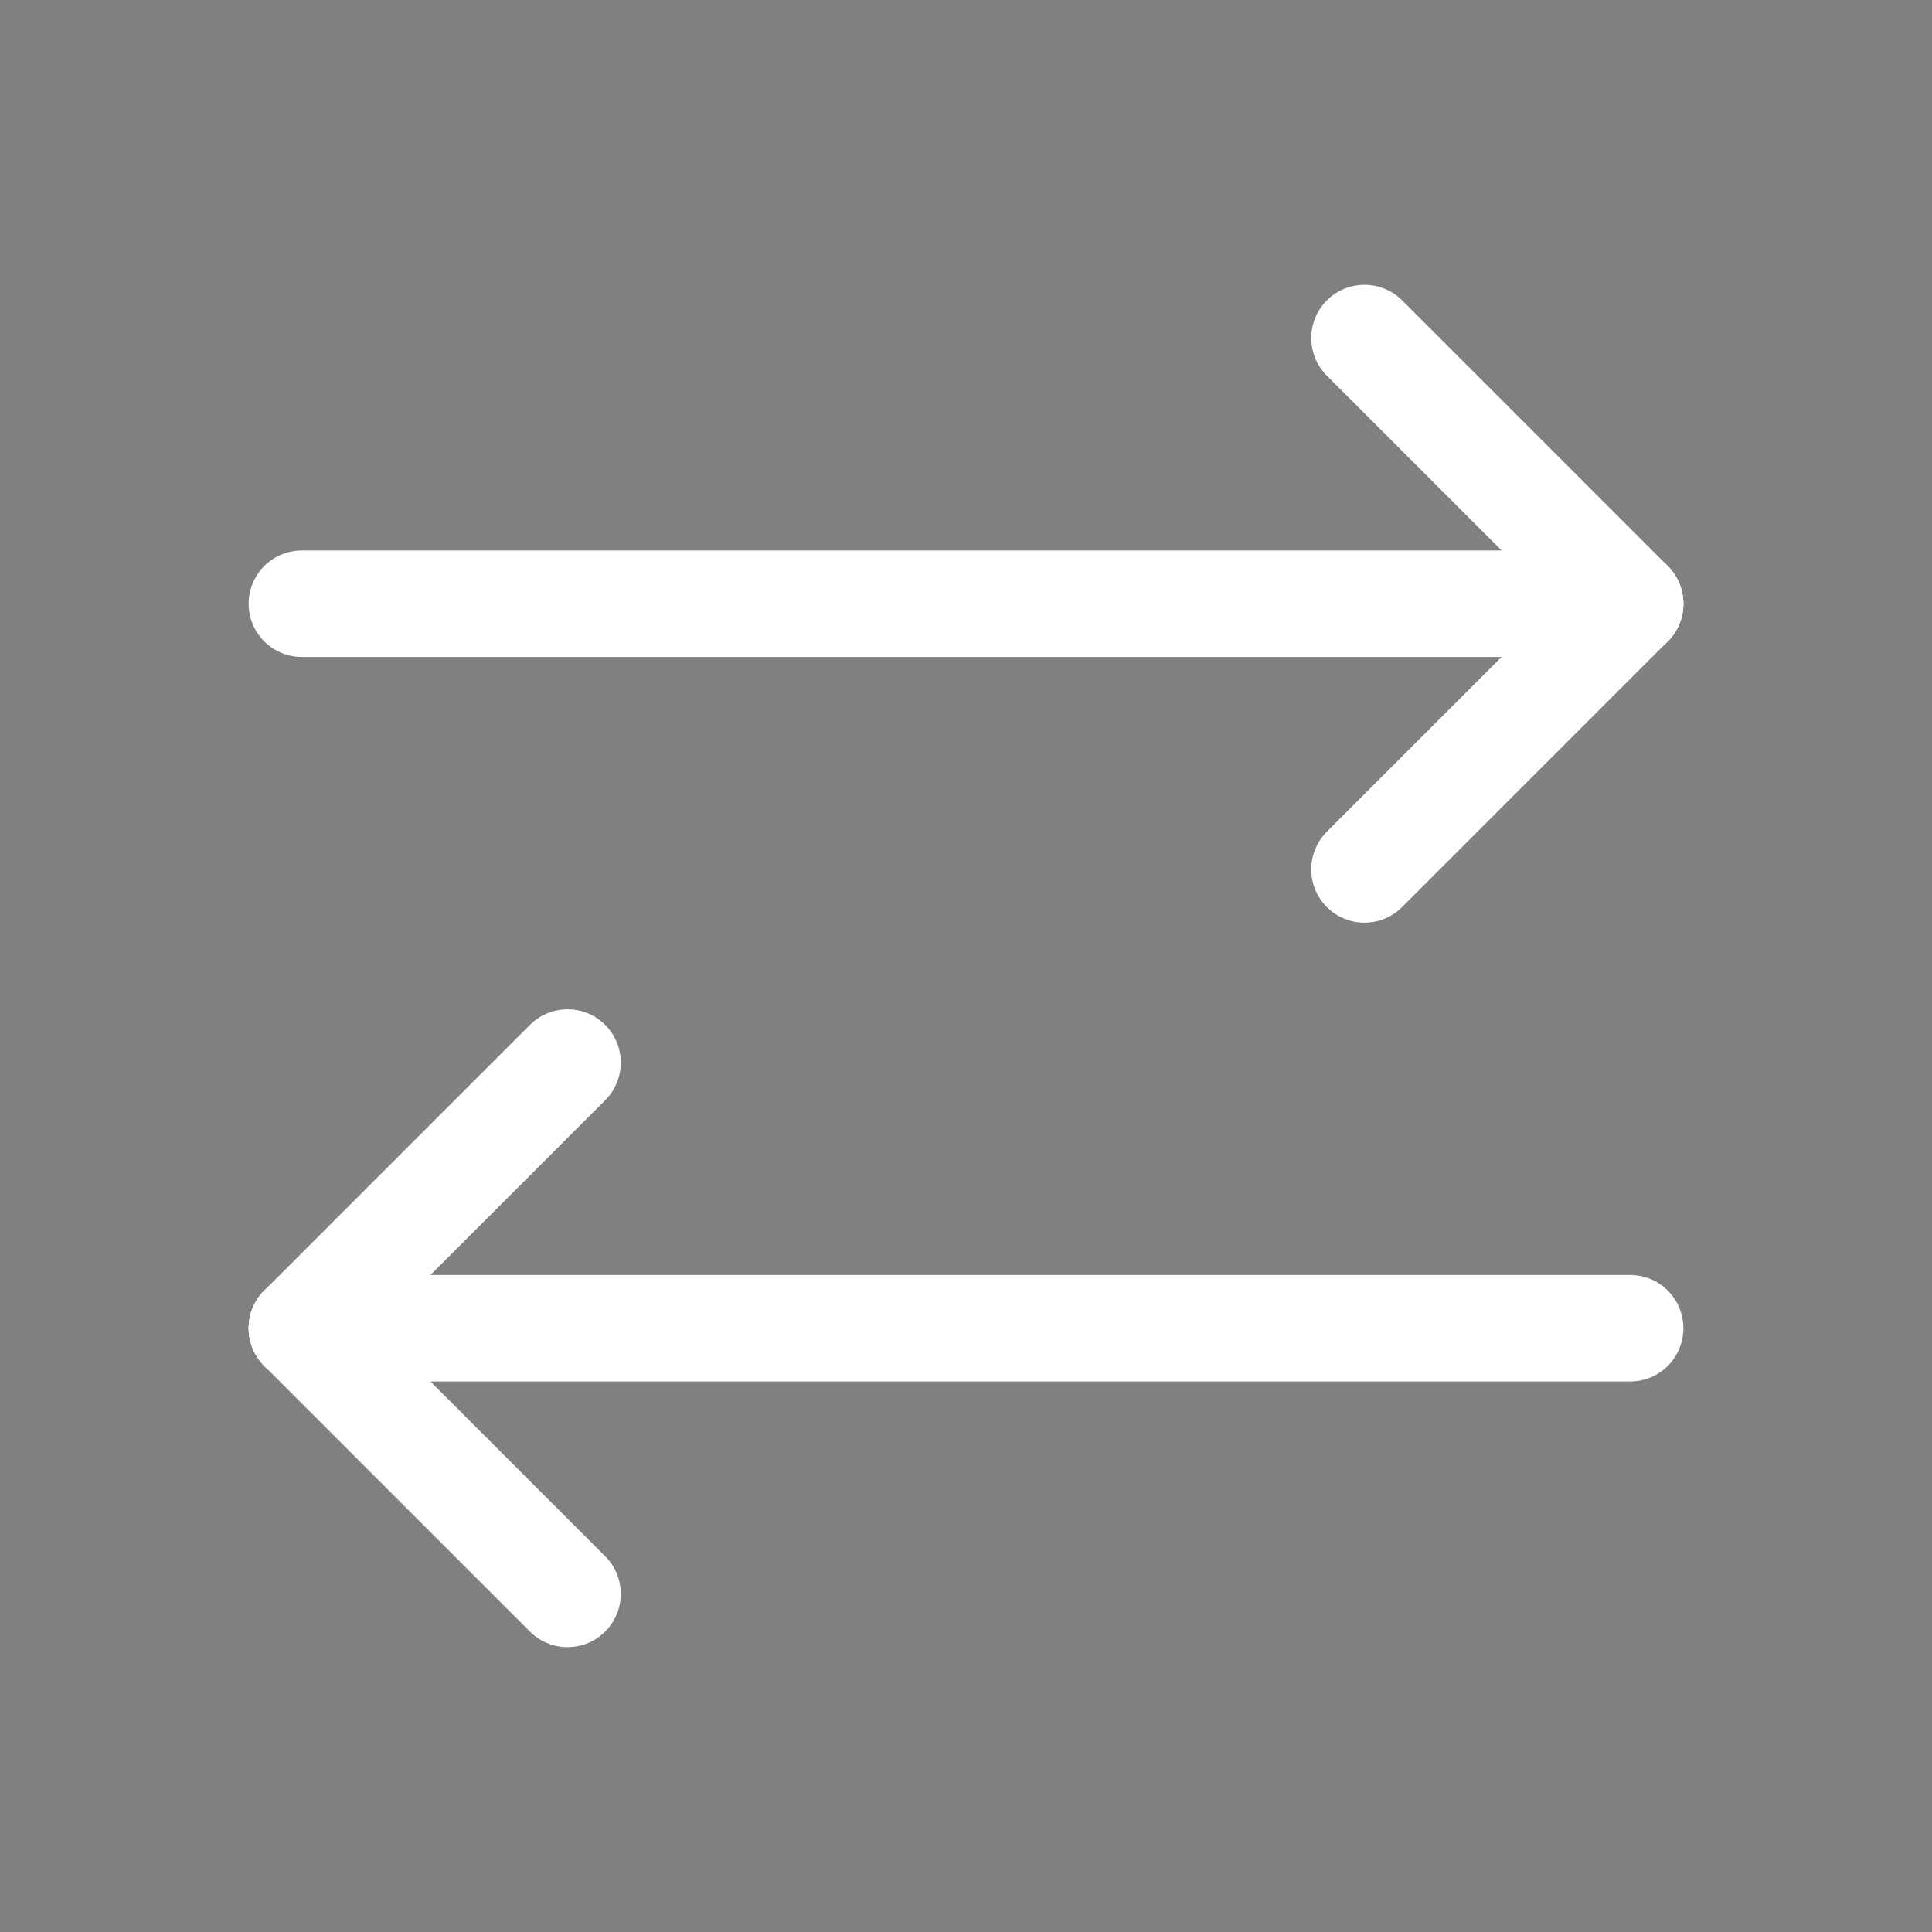 <?xml version="1.0" encoding="utf-8"?>
<!-- Generator: Adobe Illustrator 15.0.0, SVG Export Plug-In . SVG Version: 6.00 Build 0)  -->
<!DOCTYPE svg PUBLIC "-//W3C//DTD SVG 1.1//EN" "http://www.w3.org/Graphics/SVG/1.1/DTD/svg11.dtd">
<svg version="1.1" id="Layer_1" xmlns="http://www.w3.org/2000/svg" xmlns:xlink="http://www.w3.org/1999/xlink" x="0px" y="0px"
	 width="90.709px" height="90.708px" viewBox="0 0 90.709 90.708" enable-background="new 0 0 90.709 90.708" xml:space="preserve">
<rect x="0" y="0" width="90.709" height="90.708" fill="#808080" stroke="none"/>
<rect x="113.387" fill="#414141" width="90.708" height="90.708"/>
<polygon fill="none" stroke="#FFFFFF" stroke-width="4" stroke-linecap="round" stroke-linejoin="round" stroke-miterlimit="10" points="
	195.592,24.916 158.741,40.034 121.893,24.916 158.741,9.799 "/>
<polygon fill="#FFFFFF" stroke="#FFFFFF" stroke-width="4" stroke-linecap="round" stroke-linejoin="round" stroke-miterlimit="10" points="
	158.741,83.5 121.892,68.575 121.892,24.952 158.741,39.876 "/>
<polygon fill="none" stroke="#FFFFFF" stroke-width="4" stroke-linejoin="round" stroke-miterlimit="10" points="158.741,83.5 
	195.592,68.636 195.592,25.191 158.741,40.056 "/>
<rect x="457.667" y="0" fill="#414141" width="90.709" height="90.708"/>
<circle fill="none" stroke="#FFFFFF" stroke-width="6" stroke-linecap="round" stroke-linejoin="round" stroke-miterlimit="10" cx="491.302" cy="34.521" r="22.597"/>
<line fill="none" stroke="#FFFFFF" stroke-width="4" stroke-linecap="round" stroke-linejoin="round" stroke-miterlimit="10" x1="507.257" y1="50.476" x2="529.019" y2="72.237"/>
<line fill="none" stroke="#FFFFFF" stroke-width="10" stroke-linecap="round" stroke-linejoin="round" stroke-miterlimit="10" x1="517.318" y1="60.538" x2="536.737" y2="79.956"/>
<rect x="226.773" fill="#414141" width="90.709" height="90.708"/>
<g>
	
		<line fill="none" stroke="#FFFFFF" stroke-width="6" stroke-linecap="round" stroke-linejoin="round" stroke-miterlimit="10" x1="257.031" y1="45.354" x2="310.89" y2="45.354"/>
	
		<line fill="none" stroke="#FFFFFF" stroke-width="6" stroke-linecap="round" stroke-linejoin="round" stroke-miterlimit="10" x1="257.031" y1="19.842" x2="310.89" y2="19.842"/>
	
		<line fill="none" stroke="#FFFFFF" stroke-width="6" stroke-linecap="round" stroke-linejoin="round" stroke-miterlimit="10" x1="257.031" y1="70.866" x2="310.89" y2="70.866"/>
	<circle fill="#FFFFFF" cx="238.607" cy="19.842" r="6.378"/>
	<circle fill="#FFFFFF" cx="238.607" cy="45.354" r="6.378"/>
	<circle fill="#FFFFFF" cx="238.607" cy="70.866" r="6.378"/>
</g>
<rect x="340.16" fill="#414141" width="90.709" height="90.708"/>
<g>
	<path fill="#FFFFFF" d="M370.642,57.944L357.84,39.965h6.353l9.709,14.115l9.679-14.115h6.285l-12.802,17.979l13.472,18.851h-6.318
		l-10.315-14.92l-10.417,14.92h-6.318L370.642,57.944z"/>
	<path fill="#FFFFFF" d="M413.858,43.99H393.56v-3.494l7.932-7.731c1.993-1.925,3.449-3.431,4.369-4.519
		c0.918-1.088,1.563-2.055,1.932-2.907c0.368-0.849,0.555-1.88,0.555-3.091c0-1.522-0.449-2.671-1.343-3.443
		c-0.897-0.773-2.05-1.16-3.463-1.16c-1.164,0-2.297,0.213-3.393,0.639c-1.1,0.426-2.421,1.197-3.966,2.32l-2.221-2.959
		c2.936-2.486,6.107-3.73,9.51-3.73c2.959,0,5.262,0.729,6.906,2.185c1.646,1.456,2.47,3.439,2.47,5.95
		c0,1.789-0.498,3.535-1.494,5.223c-0.998,1.693-3.14,4.083-6.437,7.172l-5.844,5.545h14.785V43.99z"/>
</g>
<rect x="113.387" y="113.386" fill="#414141" width="90.709" height="90.709"/>
<line fill="none" stroke="#FFFFFF" stroke-width="4" stroke-linecap="round" stroke-linejoin="round" stroke-miterlimit="10" x1="198.211" y1="144.567" x2="198.211" y2="172.913"/>
<line fill="none" stroke="#FFFFFF" stroke-width="4" stroke-linecap="round" stroke-linejoin="round" stroke-miterlimit="10" x1="119.269" y1="144.567" x2="119.269" y2="172.913"/>
<line fill="none" stroke="#FFFFFF" stroke-width="4" stroke-linecap="round" stroke-linejoin="round" stroke-miterlimit="10" x1="198.211" y1="144.567" x2="155.691" y2="144.567"/>
<line fill="none" stroke="#FFFFFF" stroke-width="4" stroke-linecap="round" stroke-linejoin="round" stroke-miterlimit="10" x1="198.21" y1="172.914" x2="155.691" y2="172.914"/>
<line fill="none" stroke="#FFFFFF" stroke-width="4" stroke-linecap="round" stroke-linejoin="round" stroke-miterlimit="10" x1="119.269" y1="144.567" x2="141.944" y2="144.567"/>
<line fill="none" stroke="#FFFFFF" stroke-width="4" stroke-linecap="round" stroke-linejoin="round" stroke-miterlimit="10" x1="119.269" y1="172.914" x2="141.944" y2="172.914"/>
<line fill="none" stroke="#FFFFFF" stroke-width="3" stroke-linecap="round" stroke-linejoin="round" stroke-miterlimit="10" x1="148.819" y1="140.315" x2="148.819" y2="177.165"/>
<line fill="none" stroke="#FFFFFF" stroke-width="3" stroke-linecap="round" stroke-linejoin="round" stroke-miterlimit="10" x1="148.819" y1="140.315" x2="144.567" y2="136.063"/>
<line fill="none" stroke="#FFFFFF" stroke-width="3" stroke-linecap="round" stroke-linejoin="round" stroke-miterlimit="10" x1="153.071" y1="181.417" x2="148.819" y2="177.165"/>
<line fill="none" stroke="#FFFFFF" stroke-width="3" stroke-linecap="round" stroke-linejoin="round" stroke-miterlimit="10" x1="144.567" y1="181.417" x2="148.819" y2="177.165"/>
<line fill="none" stroke="#FFFFFF" stroke-width="3" stroke-linecap="round" stroke-linejoin="round" stroke-miterlimit="10" x1="148.819" y1="140.315" x2="153.071" y2="136.063"/>
<rect x="226.773" y="113.387" fill="#414141" width="90.709" height="90.708"/>
<g>
	<path fill="#FFFFFF" d="M257.942,173.16l-28.337-12.444v-2.89l28.337-14.124v4.393l-23.058,10.94l23.058,9.672V173.16z"/>
	<path fill="#FFFFFF" d="M282.624,137.185l-16.071,43.109h-4.895l16.07-43.109H282.624z"/>
	<path fill="#FFFFFF" d="M286.31,168.707l23.088-9.613l-23.088-10.999v-4.393l28.337,14.124v2.89L286.31,173.16V168.707z"/>
</g>
<rect x="340.16" y="113.387" fill="#414141" width="90.709" height="90.708"/>
<path fill="#FFFFFF" d="M359.521,154.414v1.853c-2.652,1.387-4.552,2.833-5.696,4.34c-1.146,1.508-1.718,3.149-1.718,4.929
	c0,1.055,0.15,1.777,0.452,2.168c0.271,0.423,0.603,0.634,0.993,0.634c0.392,0,0.919-0.112,1.582-0.34
	c0.664-0.226,1.267-0.338,1.809-0.338c1.236,0,2.313,0.459,3.233,1.378c0.919,0.92,1.378,2.042,1.378,3.367
	c0,1.448-0.558,2.69-1.673,3.73c-1.114,1.04-2.501,1.56-4.158,1.56c-2.02,0-3.843-0.873-5.471-2.622
	c-1.628-1.747-2.44-3.903-2.44-6.465c0-3.013,1.001-5.823,3.006-8.432C352.822,157.571,355.723,155.649,359.521,154.414z"/>
<path fill="#FFFFFF" d="M379.385,154.548v1.718c-3.045,1.747-5.049,3.315-6.012,4.701c-0.966,1.387-1.447,3.015-1.447,4.883
	c0,0.845,0.165,1.477,0.497,1.899c0.33,0.422,0.677,0.632,1.04,0.632c0.331,0,0.827-0.12,1.492-0.361
	c0.662-0.241,1.325-0.361,1.988-0.361c1.235,0,2.313,0.444,3.232,1.333c0.918,0.891,1.379,1.982,1.379,3.278
	c0,1.476-0.581,2.757-1.741,3.842c-1.16,1.086-2.584,1.628-4.271,1.628c-1.989,0-3.783-0.859-5.379-2.577
	c-1.599-1.718-2.397-3.856-2.397-6.42c0-3.165,1.01-6.05,3.029-8.657C372.814,157.48,375.678,155.632,379.385,154.548z"/>
<path fill="#FFFFFF" d="M391.356,163.071v-1.899c3.045-1.717,5.042-3.276,5.991-4.678c0.949-1.4,1.424-3.021,1.424-4.86
	c0-0.844-0.151-1.477-0.453-1.899c-0.332-0.421-0.693-0.632-1.084-0.632c-0.302,0-0.783,0.121-1.447,0.361
	c-0.663,0.241-1.326,0.361-1.988,0.361c-1.266,0-2.352-0.451-3.255-1.355c-0.905-0.904-1.356-2.005-1.356-3.301
	c0-1.447,0.58-2.713,1.74-3.798c1.159-1.086,2.57-1.628,4.227-1.628c1.99,0,3.789,0.858,5.402,2.577
	c1.612,1.718,2.418,3.889,2.418,6.511c0,3.165-1.017,6.059-3.051,8.681S395.034,161.986,391.356,163.071z"/>
<path fill="#FFFFFF" d="M411.504,163.071v-1.899c2.623-1.354,4.514-2.794,5.674-4.316c1.16-1.521,1.741-3.171,1.741-4.949
	c0-1.055-0.151-1.794-0.452-2.216c-0.301-0.392-0.634-0.588-0.994-0.588c-0.392,0-0.92,0.121-1.582,0.361
	c-0.694,0.241-1.298,0.361-1.809,0.361c-1.236,0-2.314-0.467-3.232-1.4c-0.921-0.936-1.379-2.05-1.379-3.346
	c0-1.447,0.558-2.697,1.673-3.754c1.114-1.055,2.486-1.582,4.114-1.582c2.048,0,3.887,0.882,5.515,2.645
	c1.627,1.764,2.441,3.927,2.441,6.489c0,3.014-1.003,5.824-3.007,8.432C418.202,159.914,415.303,161.835,411.504,163.071z"/>
<line fill="none" stroke="#FFFFFF" stroke-width="5" stroke-linecap="round" stroke-linejoin="round" stroke-miterlimit="10" x1="14.173" y1="28.345" x2="76.536" y2="28.345"/>
<line fill="none" stroke="#FFFFFF" stroke-width="5" stroke-linecap="round" stroke-linejoin="round" stroke-miterlimit="10" x1="14.173" y1="62.362" x2="76.536" y2="62.362"/>
<line fill="none" stroke="#FFFFFF" stroke-width="5" stroke-linecap="round" stroke-linejoin="round" stroke-miterlimit="10" x1="14.174" y1="62.362" x2="26.647" y2="49.888"/>
<line fill="none" stroke="#FFFFFF" stroke-width="5" stroke-linecap="round" stroke-linejoin="round" stroke-miterlimit="10" x1="64.063" y1="40.819" x2="76.536" y2="28.345"/>
<line fill="none" stroke="#FFFFFF" stroke-width="5" stroke-linecap="round" stroke-linejoin="round" stroke-miterlimit="10" x1="26.646" y1="74.834" x2="14.174" y2="62.362"/>
<line fill="none" stroke="#FFFFFF" stroke-width="5" stroke-linecap="round" stroke-linejoin="round" stroke-miterlimit="10" x1="76.536" y1="28.345" x2="64.064" y2="15.872"/>
</svg>
